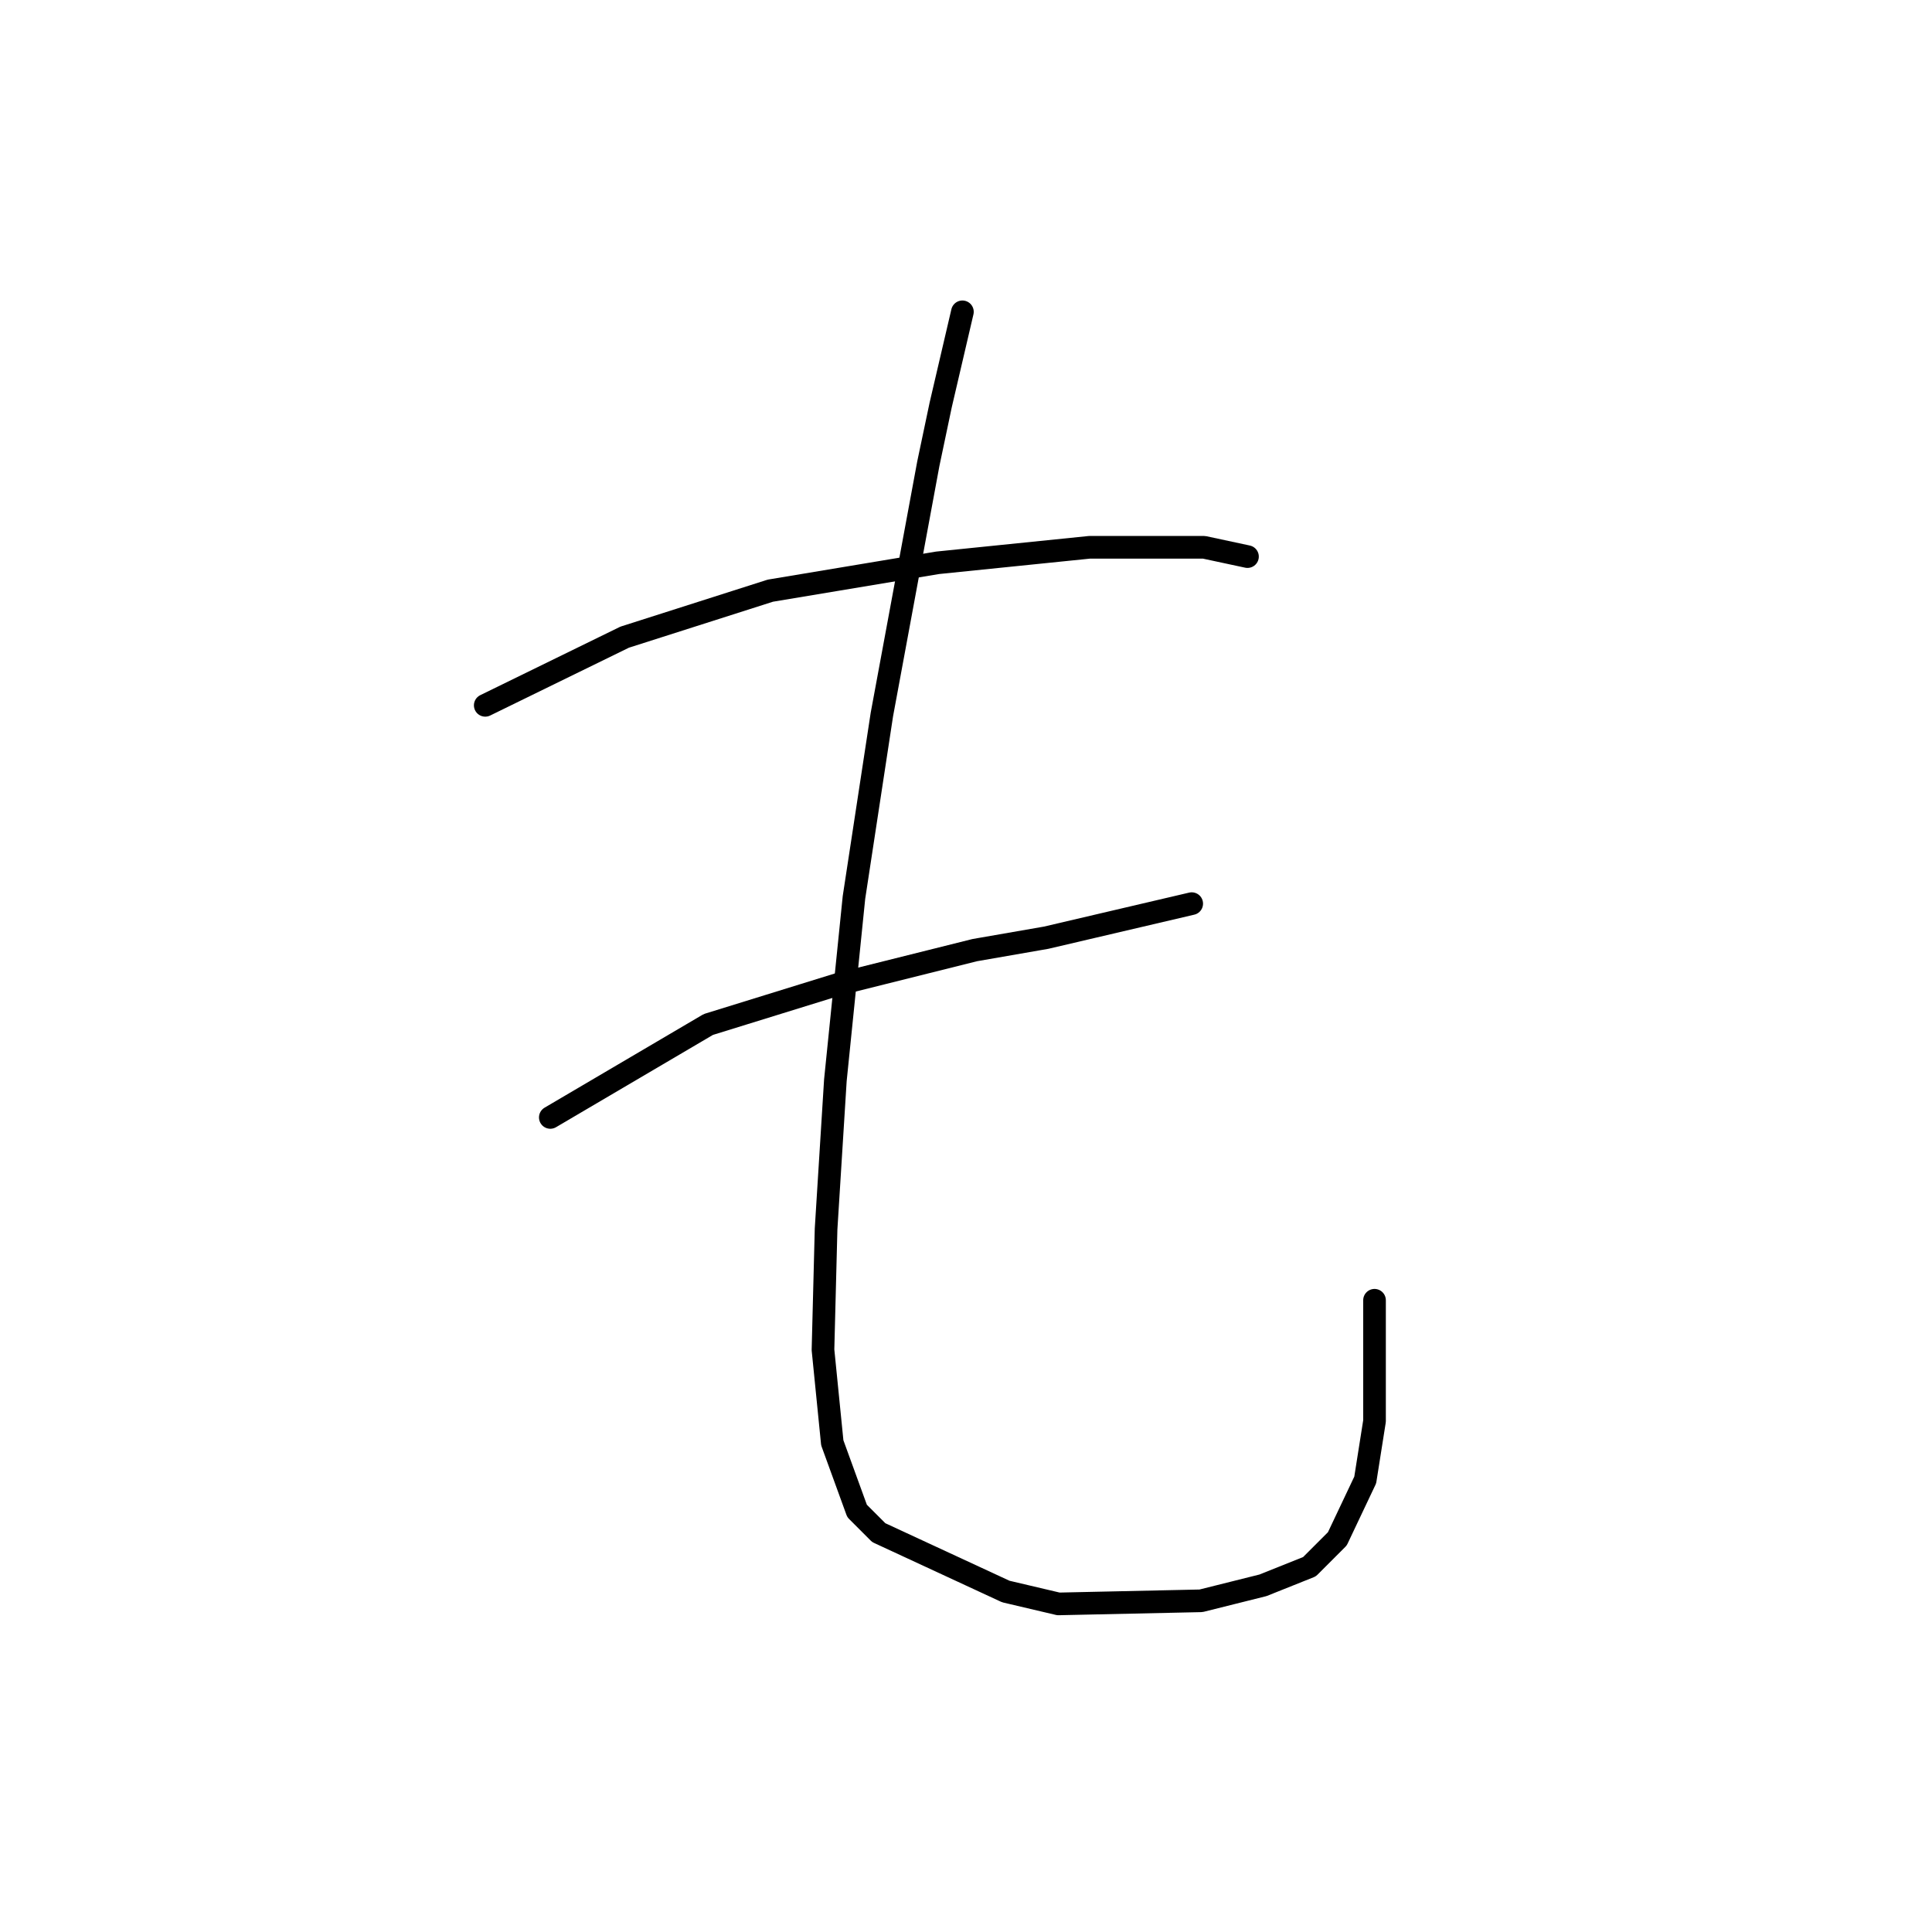 <?xml version="1.0" standalone="no"?>
    <svg width="256" height="256" xmlns="http://www.w3.org/2000/svg" version="1.1">
    <polyline stroke="black" stroke-width="3" stroke-linecap="round" fill="transparent" stroke-linejoin="round" points="64.297 93.46 82.773 84.428 102.07 78.269 124.241 74.574 144.359 72.521 159.55 72.521 165.298 73.753 165.298 73.753 " />
        <polyline stroke="black" stroke-width="3" stroke-linecap="round" fill="transparent" stroke-linejoin="round" points="72.919 148.066 93.859 135.749 111.103 130.411 129.168 125.895 138.611 124.253 157.908 119.737 157.908 119.737 " />
        <polyline stroke="black" stroke-width="3" stroke-linecap="round" fill="transparent" stroke-linejoin="round" points="127.525 41.318 124.651 53.635 123.009 61.436 116.851 94.692 113.155 118.916 110.692 143.139 109.46 162.847 109.05 178.859 110.281 191.176 113.566 200.209 116.44 203.083 133.273 210.883 140.253 212.526 159.139 212.115 167.351 210.062 173.509 207.599 177.204 203.904 180.9 196.103 182.131 188.302 182.131 172.29 182.131 172.29 " />
        </svg>